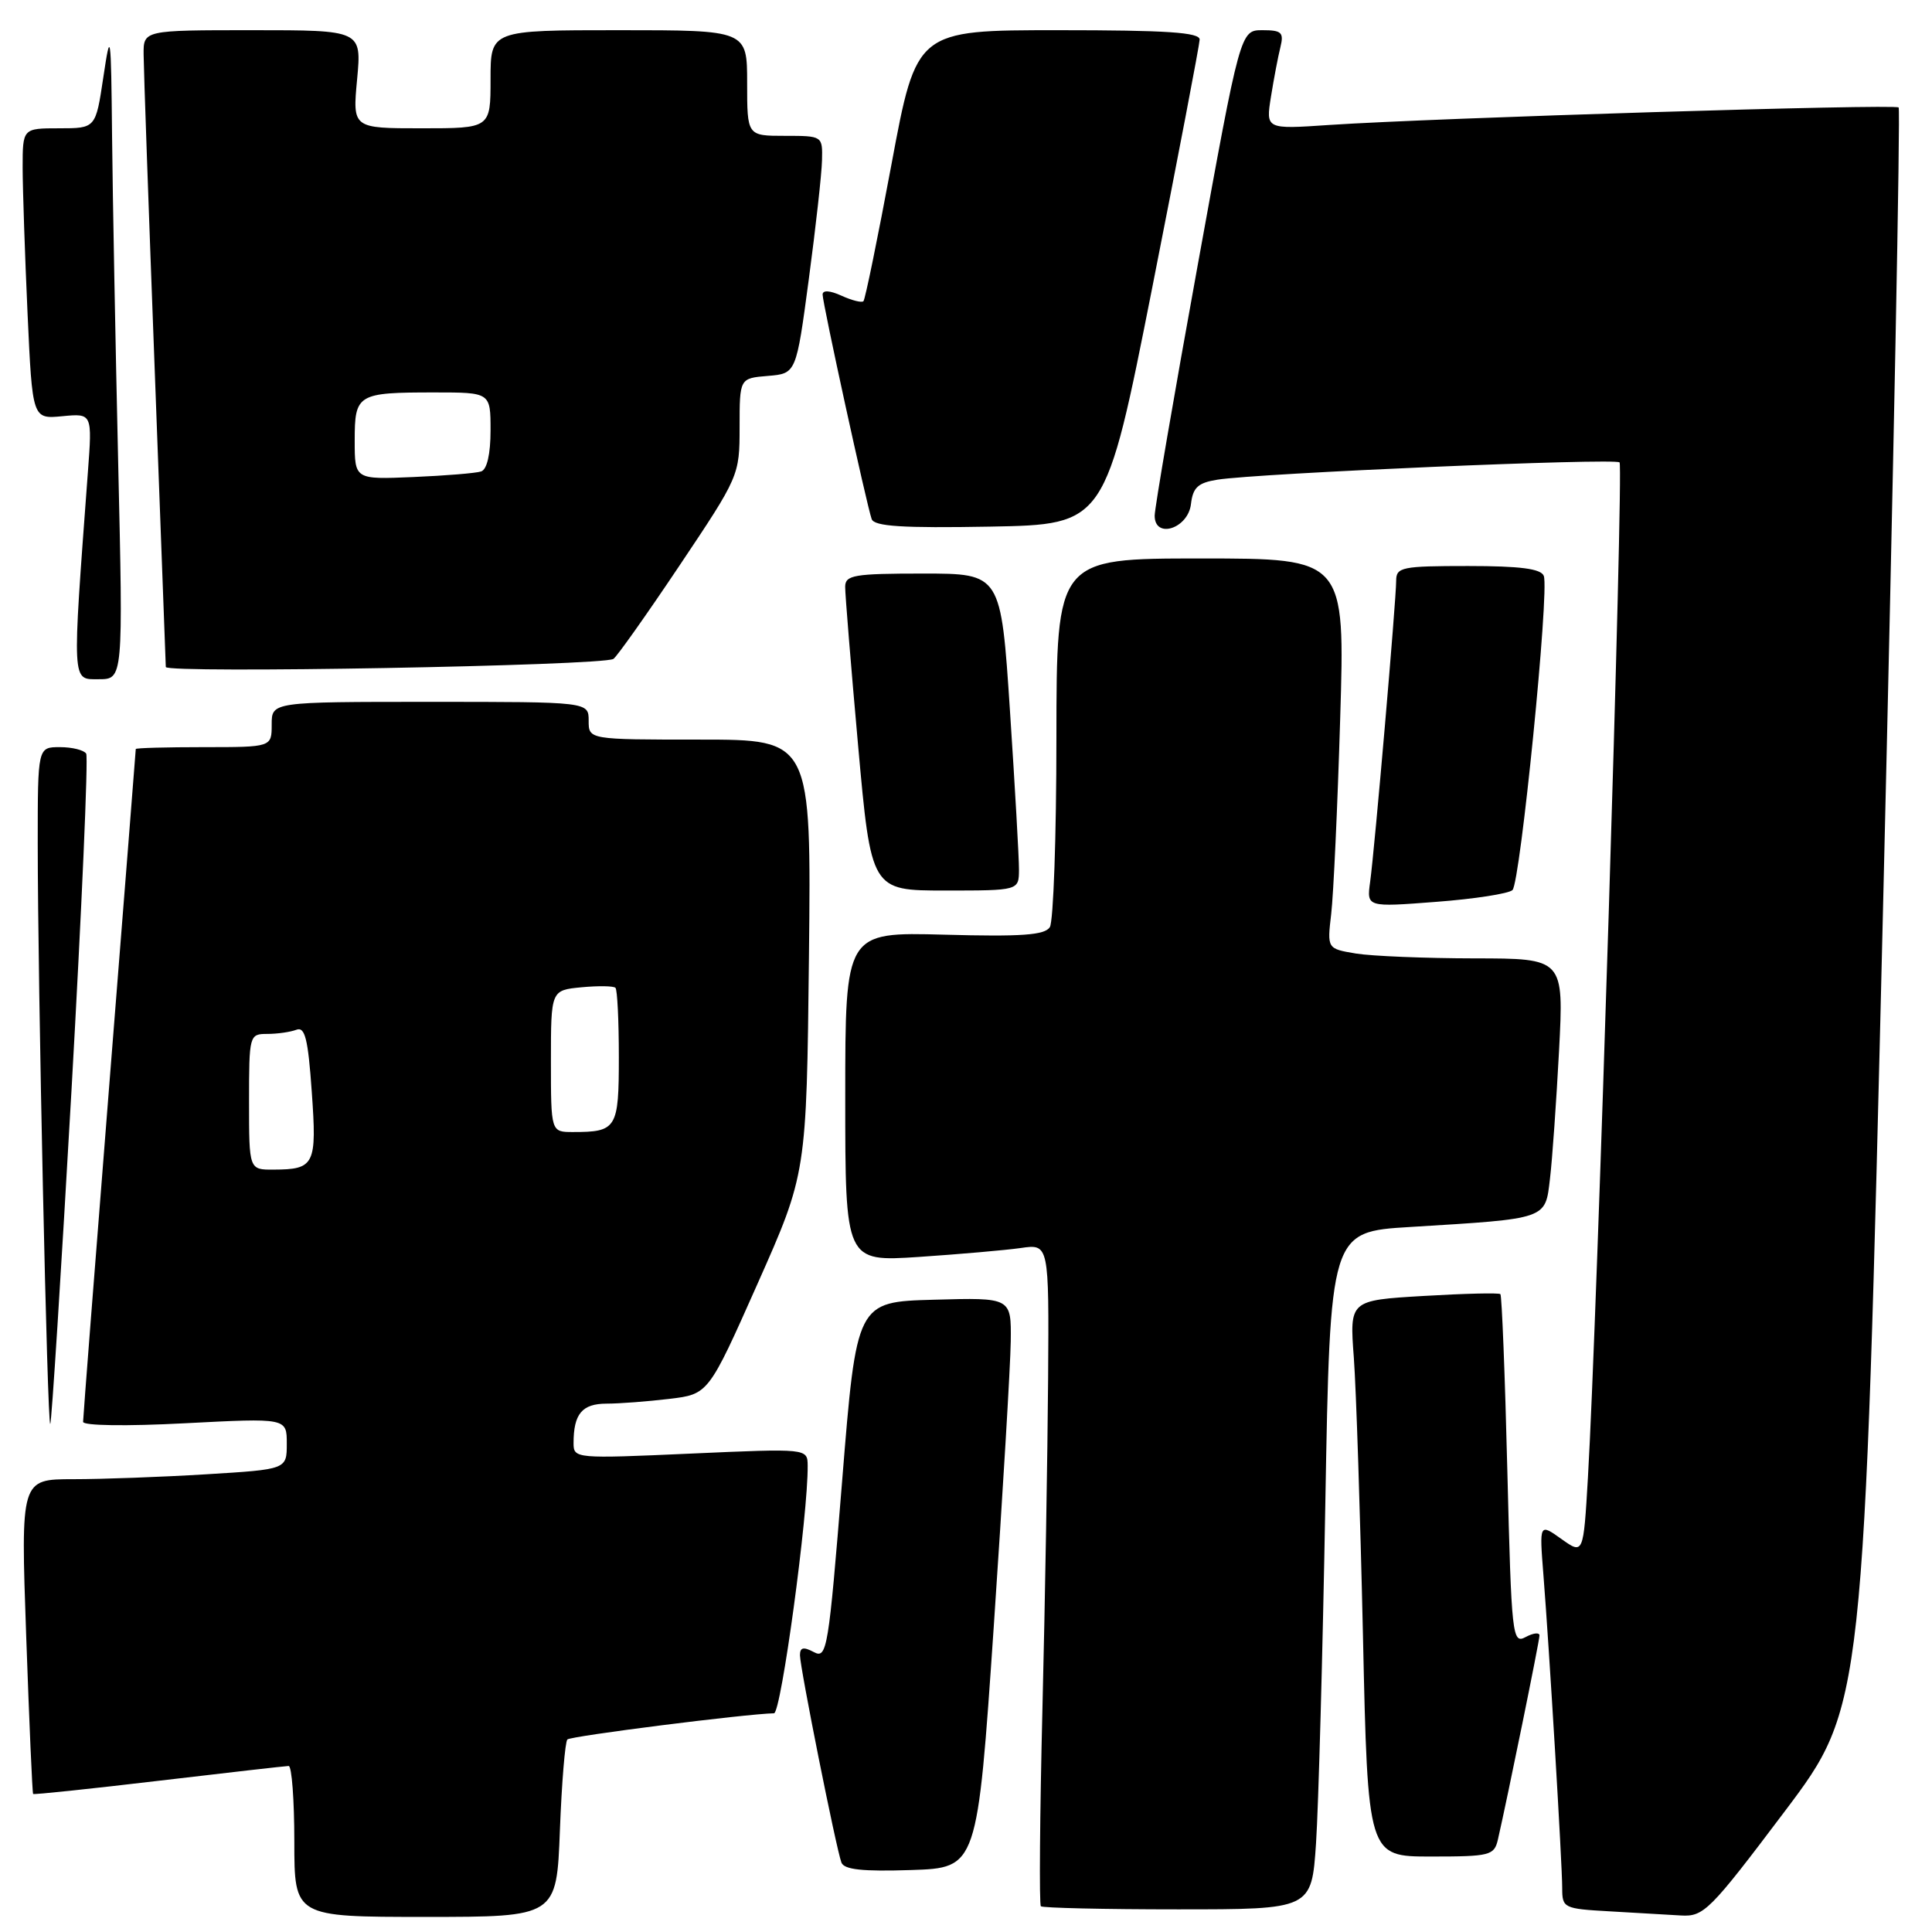 <?xml version="1.0" encoding="UTF-8" standalone="no"?>
<!DOCTYPE svg PUBLIC "-//W3C//DTD SVG 1.1//EN" "http://www.w3.org/Graphics/SVG/1.1/DTD/svg11.dtd" >
<svg xmlns="http://www.w3.org/2000/svg" xmlns:xlink="http://www.w3.org/1999/xlink" version="1.1" viewBox="0 0 256 256">
 <g >
 <path fill="currentColor"
d=" M 74.19 242.52 C 74.43 236.21 74.88 230.79 75.18 230.49 C 75.63 230.03 98.91 227.09 102.56 227.02 C 103.50 227.00 107.09 200.62 107.02 194.21 C 107.00 191.92 107.00 191.92 91.50 192.61 C 76.27 193.29 76.00 193.27 76.00 191.23 C 76.00 187.35 77.12 186.00 80.36 185.99 C 82.09 185.99 85.83 185.70 88.68 185.36 C 93.87 184.74 93.87 184.74 100.37 170.12 C 106.87 155.50 106.87 155.50 107.19 126.75 C 107.50 98.00 107.50 98.00 92.75 98.00 C 78.00 98.00 78.00 98.00 78.00 95.50 C 78.00 93.00 78.00 93.00 57.00 93.00 C 36.00 93.00 36.00 93.00 36.00 96.00 C 36.00 99.00 36.00 99.00 27.00 99.00 C 22.05 99.00 18.00 99.11 17.99 99.25 C 17.99 99.39 16.42 119.30 14.50 143.50 C 12.58 167.70 11.01 187.90 11.01 188.40 C 11.00 188.91 16.70 189.00 24.50 188.59 C 38.00 187.89 38.00 187.89 38.00 191.29 C 38.00 194.70 38.00 194.70 27.34 195.35 C 21.48 195.71 13.55 196.00 9.71 196.00 C 2.74 196.00 2.74 196.00 3.47 216.75 C 3.87 228.16 4.28 237.59 4.39 237.71 C 4.49 237.82 11.99 237.03 21.04 235.96 C 30.09 234.89 37.84 234.01 38.25 234.00 C 38.66 234.00 39.00 238.50 39.00 244.00 C 39.00 254.00 39.00 254.00 56.37 254.00 C 73.75 254.00 73.75 254.00 74.19 242.52 Z  M 236.46 240.05 C 246.97 226.11 246.97 226.11 249.51 120.41 C 250.90 62.28 251.83 14.50 251.58 14.24 C 251.08 13.75 190.24 15.62 176.11 16.56 C 167.72 17.13 167.72 17.13 168.41 12.81 C 168.79 10.44 169.35 7.49 169.66 6.25 C 170.14 4.30 169.82 4.00 167.29 4.00 C 164.35 4.00 164.35 4.00 158.68 35.26 C 155.55 52.46 153.00 67.34 153.00 68.33 C 153.00 71.47 157.44 70.04 157.81 66.78 C 158.07 64.59 158.74 63.97 161.31 63.56 C 166.75 62.70 214.00 60.67 214.60 61.27 C 215.15 61.82 211.62 175.22 210.41 195.75 C 209.81 206.00 209.81 206.00 206.89 203.92 C 203.97 201.84 203.97 201.84 204.51 208.67 C 205.29 218.50 207.00 246.98 207.00 250.19 C 207.00 252.82 207.20 252.92 213.25 253.26 C 216.69 253.45 220.95 253.70 222.72 253.81 C 225.76 253.99 226.54 253.21 236.46 240.05 Z  M 174.38 244.25 C 174.70 239.44 175.26 219.24 175.61 199.36 C 176.25 163.22 176.25 163.22 186.87 162.58 C 205.17 161.46 204.74 161.61 205.38 156.18 C 205.69 153.60 206.22 145.99 206.58 139.25 C 207.22 127.00 207.22 127.00 195.36 126.99 C 188.84 126.98 181.78 126.69 179.68 126.35 C 175.85 125.71 175.85 125.71 176.39 121.11 C 176.69 118.57 177.23 106.94 177.58 95.25 C 178.23 74.00 178.23 74.00 159.12 74.00 C 140.00 74.00 140.00 74.00 139.98 97.75 C 139.98 110.81 139.58 122.11 139.11 122.85 C 138.44 123.91 135.37 124.13 125.13 123.85 C 112.00 123.50 112.00 123.50 112.00 145.34 C 112.00 167.19 112.00 167.19 121.75 166.55 C 127.11 166.19 133.19 165.66 135.25 165.37 C 139.00 164.82 139.00 164.82 138.88 182.66 C 138.81 192.47 138.48 212.13 138.13 226.34 C 137.78 240.55 137.69 252.36 137.92 252.59 C 138.15 252.81 146.31 253.00 156.06 253.00 C 173.79 253.00 173.79 253.00 174.38 244.25 Z  M 131.68 215.50 C 132.87 197.90 133.89 180.90 133.93 177.72 C 134.00 171.93 134.00 171.93 123.75 172.22 C 113.50 172.50 113.50 172.50 111.59 196.20 C 109.78 218.60 109.58 219.84 107.84 218.91 C 106.46 218.18 106.00 218.28 106.00 219.33 C 106.00 220.95 110.78 244.88 111.49 246.79 C 111.84 247.74 114.28 248.00 120.73 247.79 C 129.50 247.50 129.50 247.50 131.68 215.50 Z  M 198.48 243.75 C 199.76 238.17 203.99 217.42 203.99 216.71 C 204.00 216.28 203.17 216.37 202.15 216.92 C 200.39 217.86 200.28 216.87 199.73 194.87 C 199.42 182.19 199.00 171.67 198.81 171.48 C 198.62 171.29 194.05 171.40 188.64 171.72 C 178.82 172.30 178.82 172.30 179.39 179.90 C 179.70 184.08 180.24 200.66 180.60 216.75 C 181.24 246.00 181.24 246.00 189.60 246.00 C 197.45 246.00 197.99 245.86 198.48 243.75 Z  M 9.47 144.54 C 10.83 120.44 11.71 100.34 11.42 99.86 C 11.12 99.39 9.56 99.00 7.94 99.00 C 5.00 99.00 5.00 99.00 5.00 111.75 C 5.00 130.36 6.27 189.07 6.66 188.68 C 6.84 188.49 8.10 168.63 9.47 144.54 Z  M 200.41 117.94 C 201.45 116.95 205.32 78.27 204.56 76.31 C 204.20 75.36 201.45 75.00 194.53 75.00 C 185.75 75.00 185.00 75.15 185.00 76.95 C 185.00 79.51 182.15 112.52 181.55 116.85 C 181.09 120.21 181.09 120.21 190.30 119.50 C 195.36 119.12 199.91 118.41 200.41 117.94 Z  M 135.02 115.25 C 135.03 113.74 134.49 104.29 133.83 94.25 C 132.63 76.00 132.63 76.00 122.31 76.00 C 113.16 76.00 112.00 76.20 111.99 77.75 C 111.98 78.71 112.75 88.16 113.70 98.75 C 115.43 118.00 115.43 118.00 125.22 118.00 C 135.00 118.00 135.00 118.00 135.02 115.25 Z  M 15.66 61.34 C 15.30 45.57 14.93 26.11 14.85 18.09 C 14.71 4.21 14.65 3.83 13.69 10.25 C 12.68 17.00 12.68 17.00 7.84 17.00 C 3.00 17.00 3.00 17.00 3.00 22.25 C 3.01 25.14 3.30 33.81 3.65 41.51 C 4.29 55.53 4.29 55.53 8.26 55.15 C 12.23 54.77 12.23 54.77 11.64 62.63 C 9.54 90.90 9.49 90.00 13.07 90.00 C 16.32 90.00 16.32 90.00 15.66 61.34 Z  M 81.28 87.31 C 81.71 87.05 85.65 81.49 90.03 74.95 C 97.94 63.14 98.00 63.01 98.00 56.59 C 98.00 50.12 98.00 50.12 101.75 49.81 C 105.50 49.50 105.50 49.50 107.17 37.00 C 108.09 30.12 108.88 23.04 108.92 21.25 C 109.00 18.01 108.99 18.00 104.00 18.00 C 99.00 18.00 99.00 18.00 99.00 11.00 C 99.00 4.00 99.00 4.00 82.00 4.00 C 65.00 4.00 65.00 4.00 65.00 10.50 C 65.00 17.00 65.00 17.00 55.86 17.00 C 46.71 17.00 46.71 17.00 47.32 10.50 C 47.92 4.00 47.92 4.00 33.46 4.00 C 19.00 4.00 19.00 4.00 19.03 7.25 C 19.04 9.04 19.70 27.82 20.50 49.00 C 21.30 70.18 21.96 87.89 21.97 88.38 C 22.00 89.26 79.78 88.22 81.28 87.31 Z  M 152.70 38.00 C 156.12 20.67 158.94 5.94 158.96 5.25 C 158.99 4.29 154.60 4.00 140.22 4.00 C 121.44 4.00 121.44 4.00 118.13 21.75 C 116.31 31.51 114.64 39.69 114.41 39.91 C 114.19 40.14 112.88 39.81 111.50 39.18 C 109.96 38.48 109.00 38.42 109.00 39.03 C 109.00 40.19 114.84 66.92 115.50 68.78 C 115.85 69.75 119.55 69.99 131.21 69.78 C 146.47 69.50 146.47 69.50 152.70 38.00 Z  M 33.00 146.00 C 33.00 137.15 33.04 137.00 35.42 137.00 C 36.75 137.00 38.48 136.75 39.27 136.45 C 40.41 136.01 40.82 137.64 41.31 144.66 C 42.00 154.34 41.70 154.96 36.25 154.98 C 33.00 155.00 33.00 155.00 33.00 146.00 Z  M 73.00 140.61 C 73.00 131.21 73.00 131.21 77.05 130.82 C 79.28 130.61 81.31 130.64 81.55 130.89 C 81.80 131.13 82.00 135.26 82.00 140.06 C 82.00 149.54 81.72 150.00 75.92 150.00 C 73.00 150.00 73.00 150.00 73.00 140.61 Z  M 47.00 58.38 C 47.00 52.21 47.34 52.00 57.58 52.00 C 65.00 52.00 65.00 52.00 65.00 57.03 C 65.00 60.17 64.53 62.22 63.75 62.47 C 63.06 62.70 59.01 63.03 54.75 63.21 C 47.00 63.54 47.00 63.54 47.00 58.38 Z "/>
</g>
</svg>